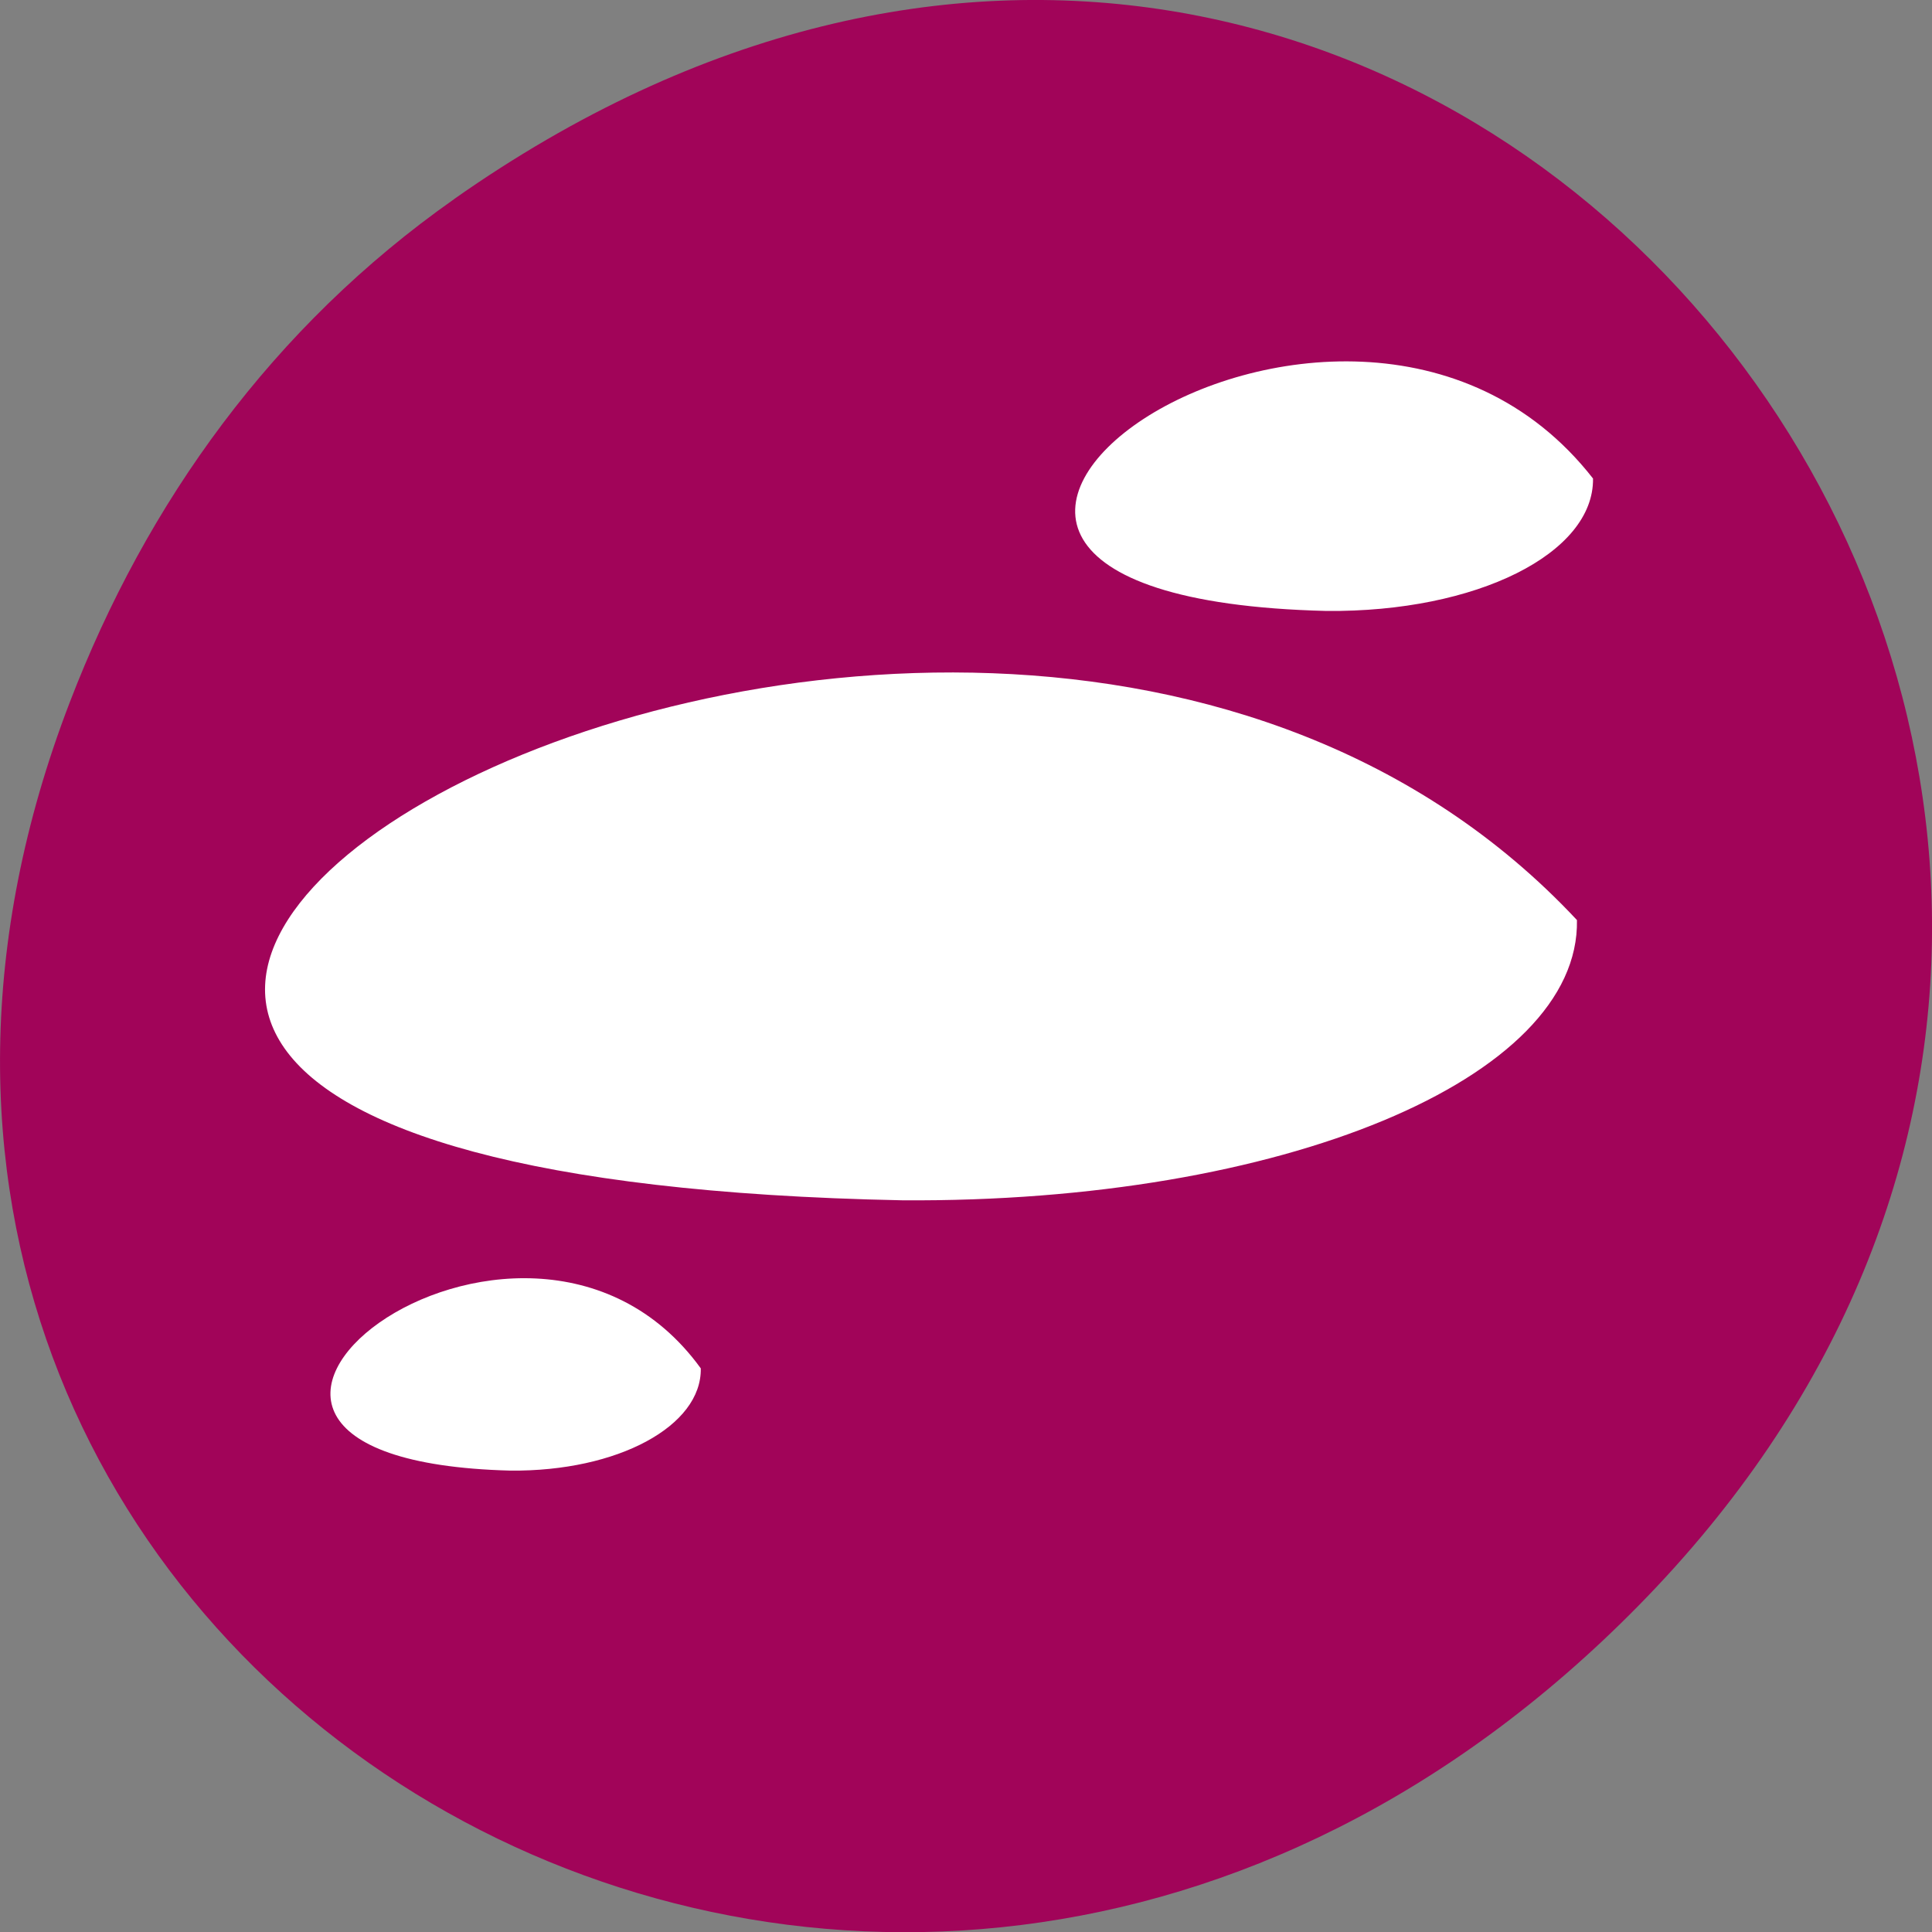 <svg xmlns="http://www.w3.org/2000/svg" viewBox="0 0 22 22"><rect x="0" y="0" width="22" height="22" fill="#808080" stroke="none"/><path d="m 5.172 2.266 c 11.25 -7.91 22.652 6.699 13.484 16.02 c -8.637 8.781 -22.06 0.641 -17.863 -10.285 c 0.875 -2.281 2.313 -4.281 4.379 -5.734" fill="#a10459"/><g fill="#fff"><path d="m 17.957 10.477 c -7.223 -7.73 -24.793 2.848 -7.684 3.191 c 4.328 0.031 7.719 -1.387 7.684 -3.191"/><path d="m 18.14 5.449 c -2.852 -3.656 -9.785 1.344 -3.035 1.508 c 1.711 0.016 3.047 -0.656 3.035 -1.508"/><path d="m 7.98 15.582 c -2.039 -2.816 -7 1.039 -2.168 1.164 c 1.223 0.012 2.18 -0.508 2.168 -1.164"/></g></svg>